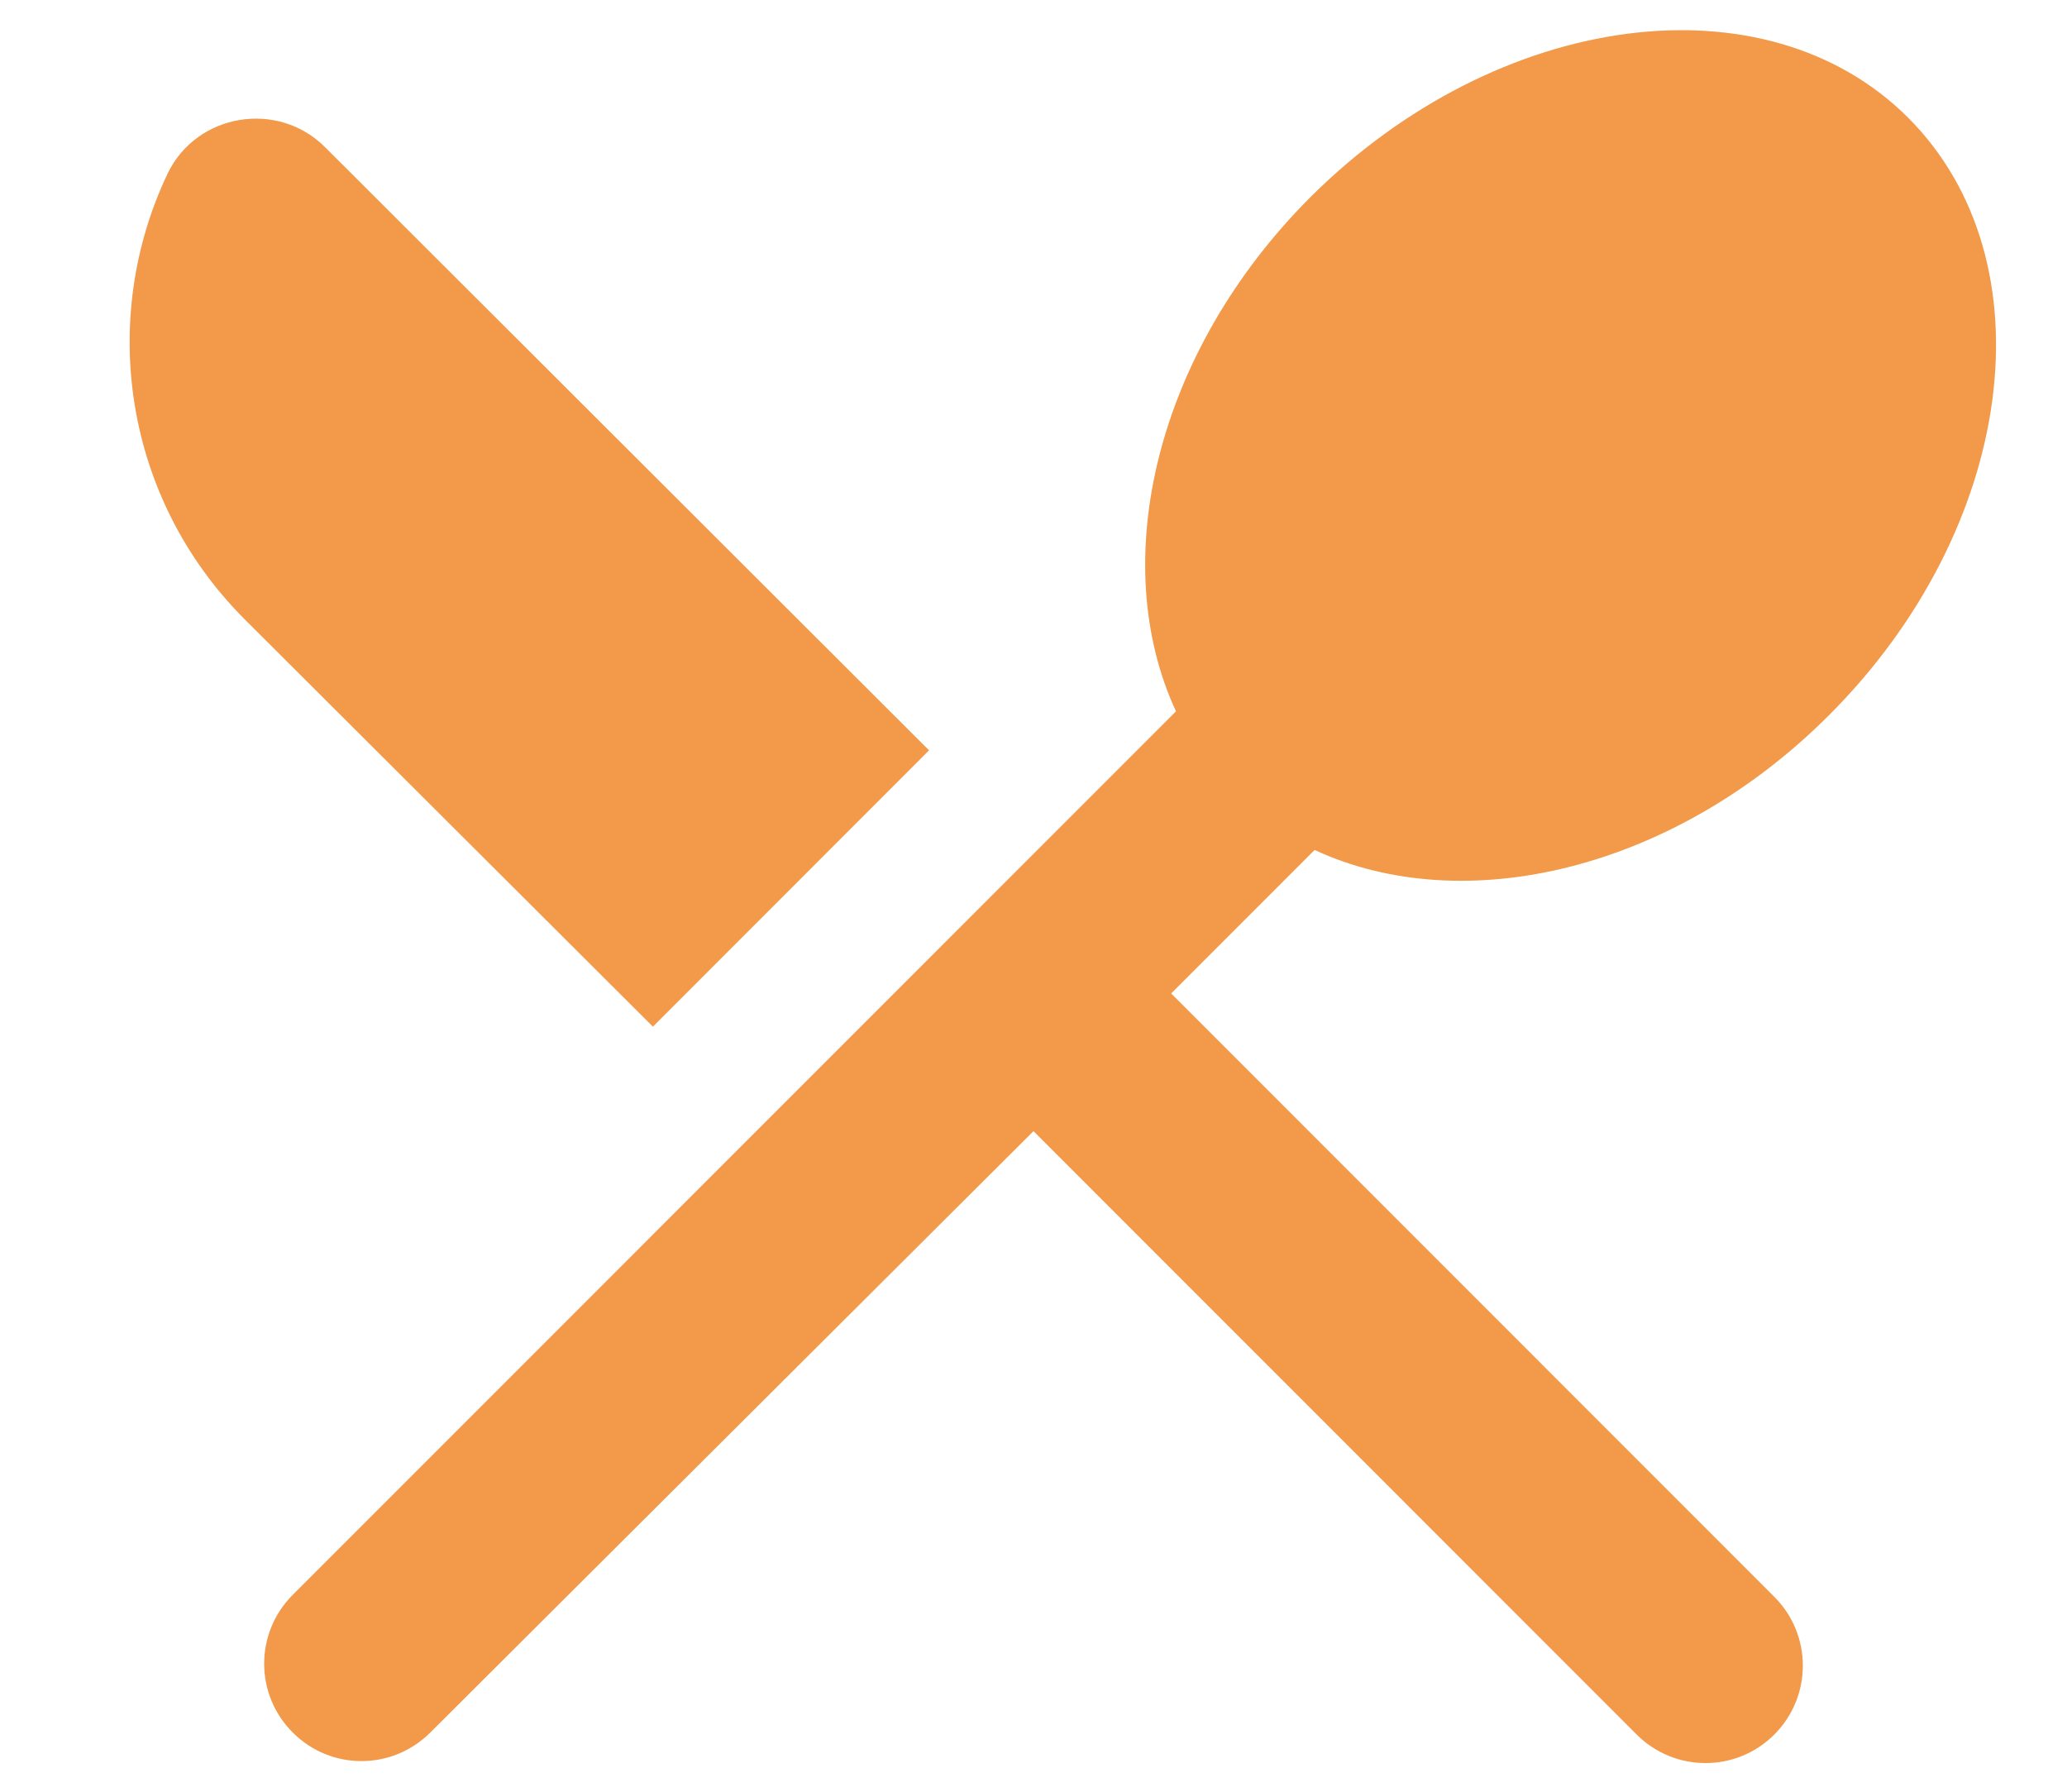 <svg xmlns="http://www.w3.org/2000/svg" width="15" height="13" viewBox="0 0 15 13" fill="none">
<path d="M4.738 7.449L6.742 5.444L2.358 1.067C2.018 0.727 1.43 0.819 1.217 1.258C0.714 2.314 0.898 3.61 1.77 4.488L4.738 7.449ZM9.54 6.167C10.624 6.67 12.147 6.316 13.273 5.189C14.626 3.837 14.888 1.896 13.847 0.854C12.812 -0.18 10.872 0.075 9.512 1.428C8.385 2.554 8.031 4.077 8.534 5.161L2.124 11.572C1.848 11.848 1.848 12.294 2.124 12.57C2.4 12.847 2.846 12.847 3.123 12.57L7.5 8.207L11.877 12.585C12.154 12.861 12.6 12.861 12.876 12.585C13.152 12.308 13.152 11.862 12.876 11.586L8.499 7.208L9.54 6.167Z" fill="#F2994A"/>
</svg>